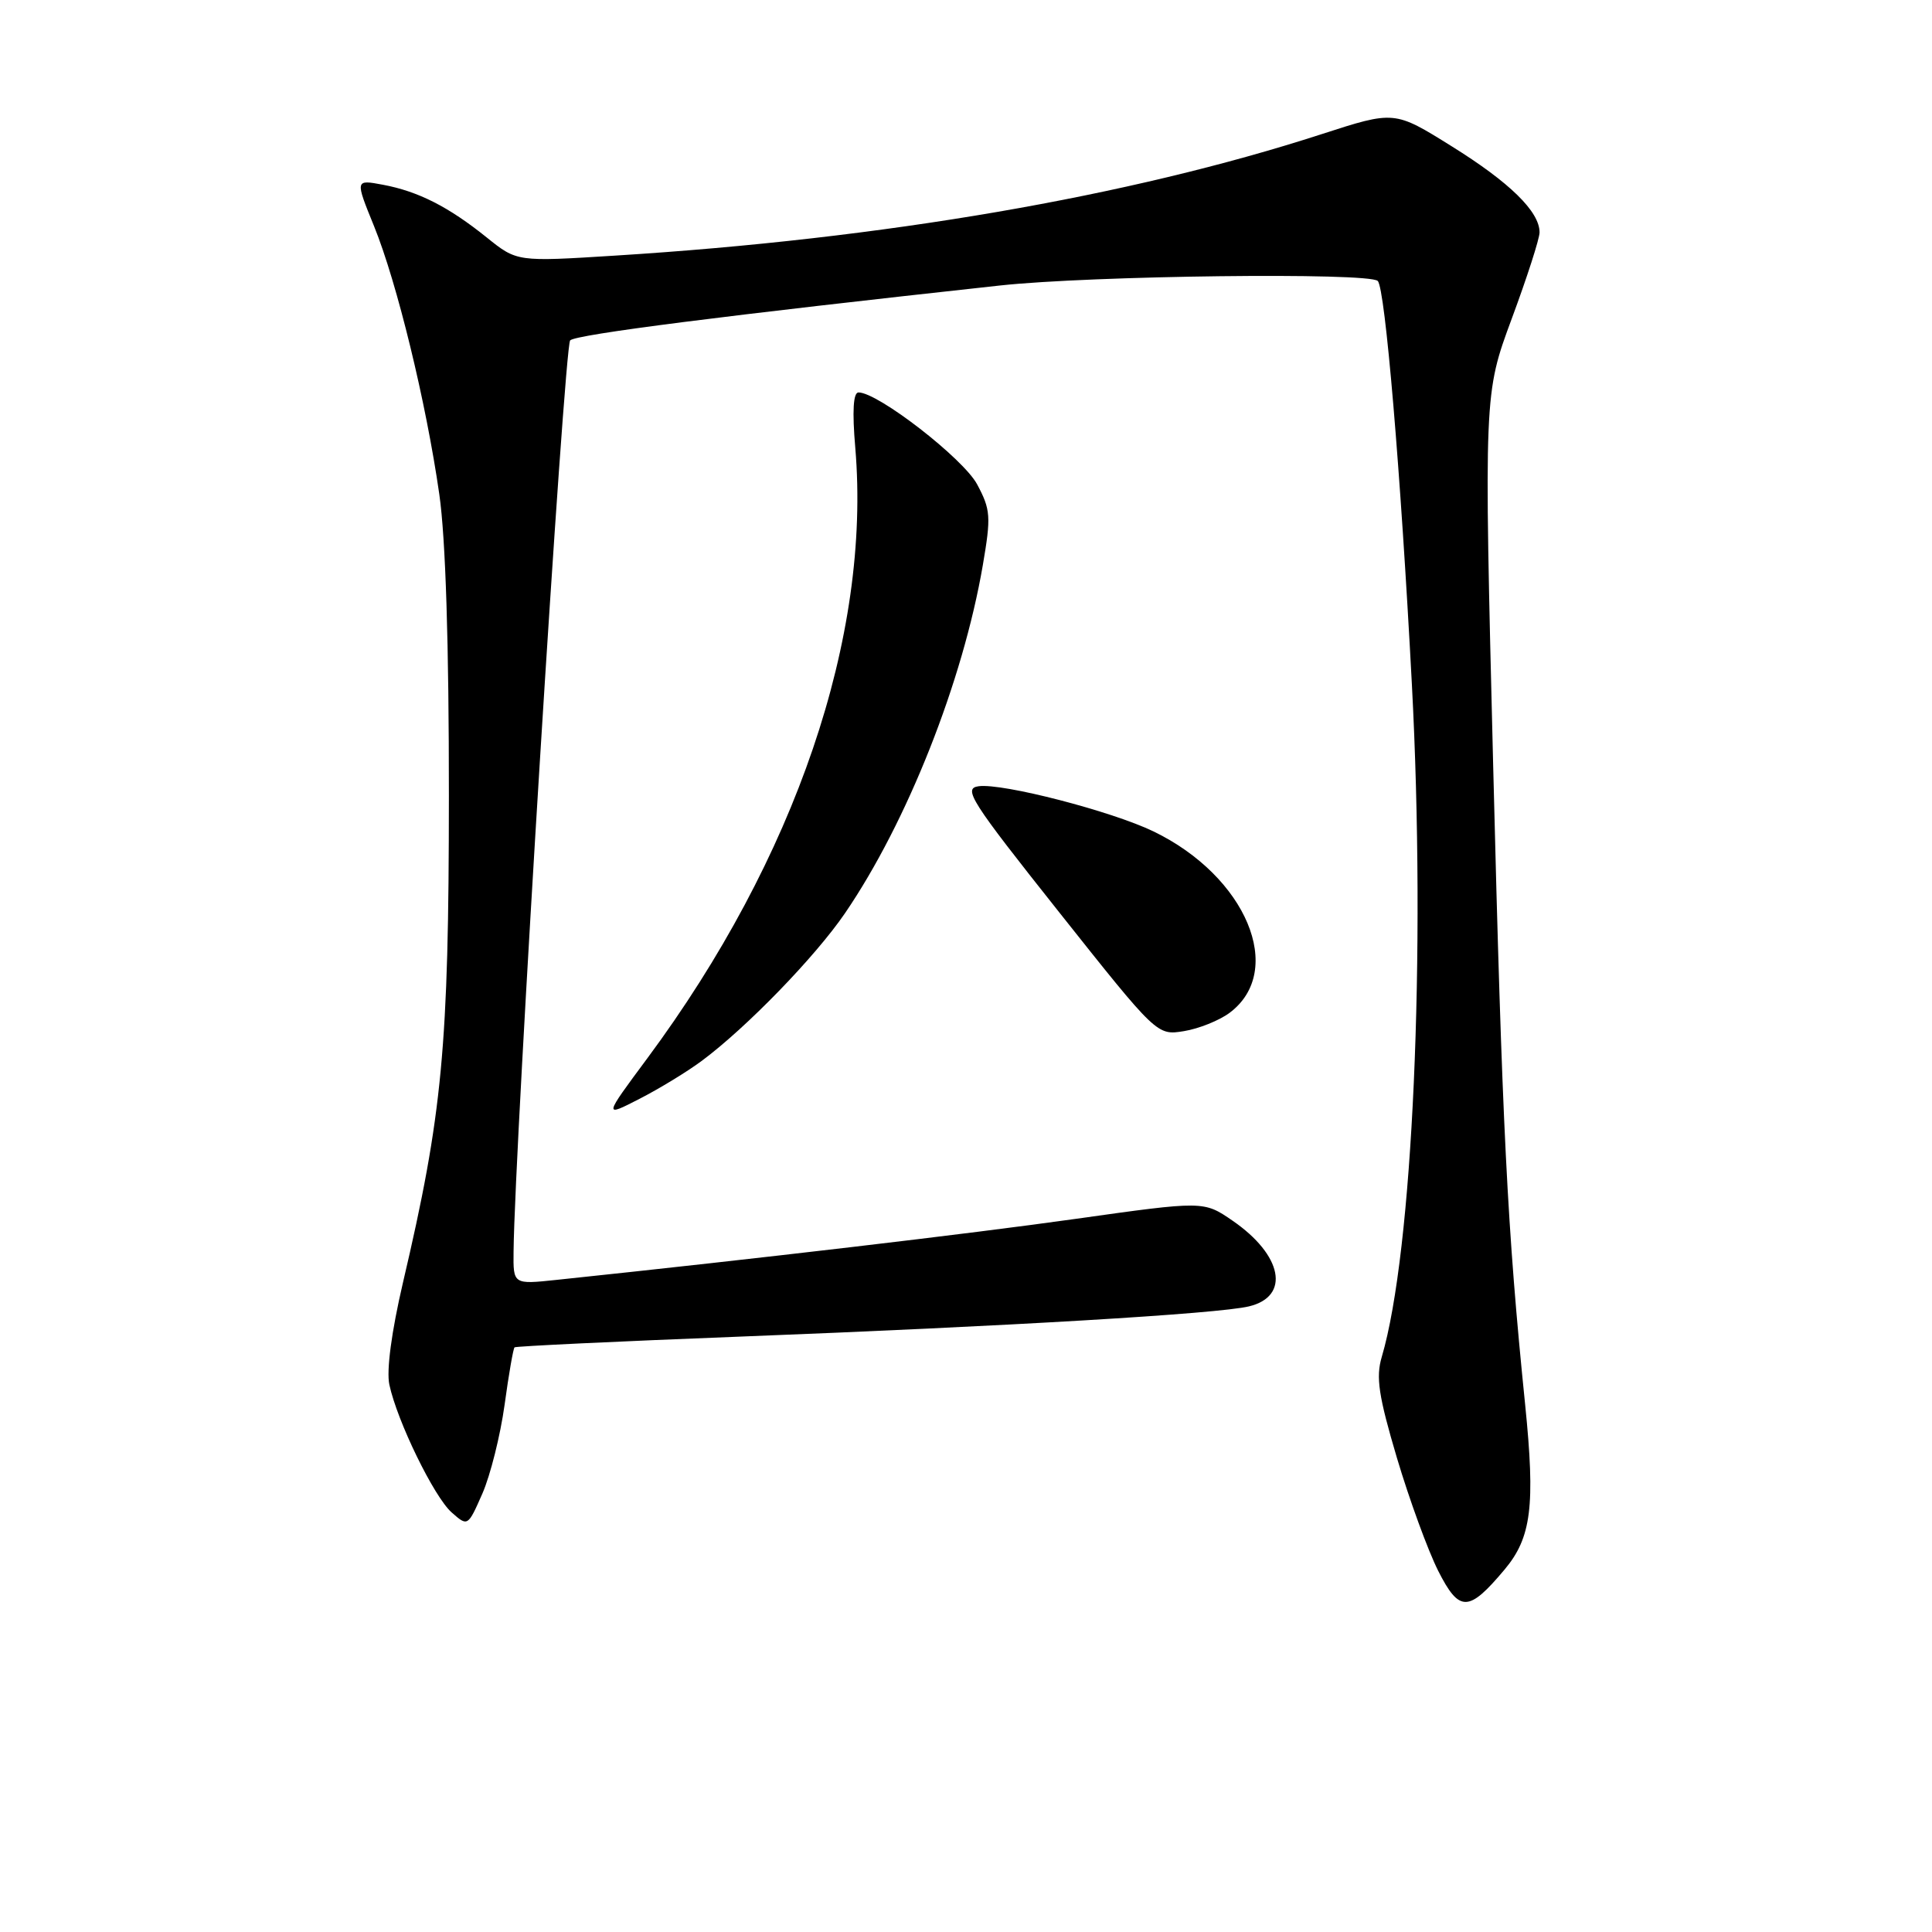 <?xml version="1.0" encoding="UTF-8" standalone="no"?>
<!DOCTYPE svg PUBLIC "-//W3C//DTD SVG 1.1//EN" "http://www.w3.org/Graphics/SVG/1.1/DTD/svg11.dtd" >
<svg xmlns="http://www.w3.org/2000/svg" xmlns:xlink="http://www.w3.org/1999/xlink" version="1.1" viewBox="0 0 256 256">
 <g >
 <path fill="currentColor"
d=" M 199.35 207.99 C 202.92 203.75 203.45 199.54 202.09 186.12 C 199.71 162.70 199.05 149.51 197.85 101.34 C 196.63 52.18 196.63 52.18 200.31 42.24 C 202.34 36.77 204.00 31.62 204.00 30.79 C 204.00 28.04 200.05 24.17 192.35 19.38 C 184.77 14.65 184.77 14.65 175.14 17.77 C 149.59 26.05 117.12 31.64 81.50 33.87 C 68.50 34.69 68.50 34.69 64.50 31.47 C 59.44 27.40 55.43 25.36 50.74 24.48 C 47.05 23.79 47.05 23.79 49.56 29.96 C 52.60 37.44 56.46 53.28 58.21 65.50 C 59.05 71.33 59.49 85.40 59.48 105.50 C 59.47 138.74 58.63 147.63 53.39 169.97 C 51.88 176.44 51.19 181.60 51.59 183.47 C 52.63 188.33 57.51 198.33 59.84 200.40 C 61.98 202.29 61.99 202.29 63.92 197.90 C 64.98 195.48 66.30 190.19 66.86 186.15 C 67.41 182.11 68.01 178.68 68.18 178.53 C 68.36 178.38 81.78 177.74 98.00 177.11 C 133.48 175.74 161.41 174.09 165.50 173.10 C 171.01 171.78 169.95 166.30 163.31 161.74 C 159.50 159.12 159.50 159.12 142.50 161.51 C 128.31 163.51 100.47 166.78 73.75 169.59 C 68.00 170.20 68.00 170.20 68.05 165.85 C 68.20 151.56 74.77 45.84 75.55 45.10 C 76.38 44.31 96.12 41.80 132.50 37.83 C 144.63 36.51 181.39 36.07 182.56 37.23 C 183.54 38.21 185.59 62.41 187.08 90.65 C 188.97 126.47 187.20 165.89 183.09 179.80 C 182.29 182.49 182.67 184.99 185.10 193.18 C 186.75 198.72 189.21 205.45 190.57 208.15 C 193.37 213.67 194.60 213.65 199.35 207.99 Z  M 93.00 140.56 C 98.93 136.15 108.03 126.77 111.97 121.00 C 120.21 108.93 127.58 90.31 130.23 74.88 C 131.33 68.45 131.27 67.53 129.47 64.17 C 127.63 60.75 116.35 52.00 113.76 52.00 C 113.06 52.00 112.91 54.46 113.33 59.34 C 115.44 84.31 105.42 113.73 85.78 140.22 C 79.97 148.05 79.97 148.05 84.74 145.60 C 87.36 144.26 91.08 141.99 93.00 140.56 Z  M 162.92 134.21 C 170.39 128.63 165.15 116.12 152.85 110.17 C 147.31 107.49 132.86 103.75 129.68 104.18 C 127.57 104.47 128.58 106.06 140.33 120.86 C 153.31 137.21 153.31 137.21 156.88 136.63 C 158.85 136.31 161.56 135.22 162.92 134.21 Z "/>
</g>
</svg>